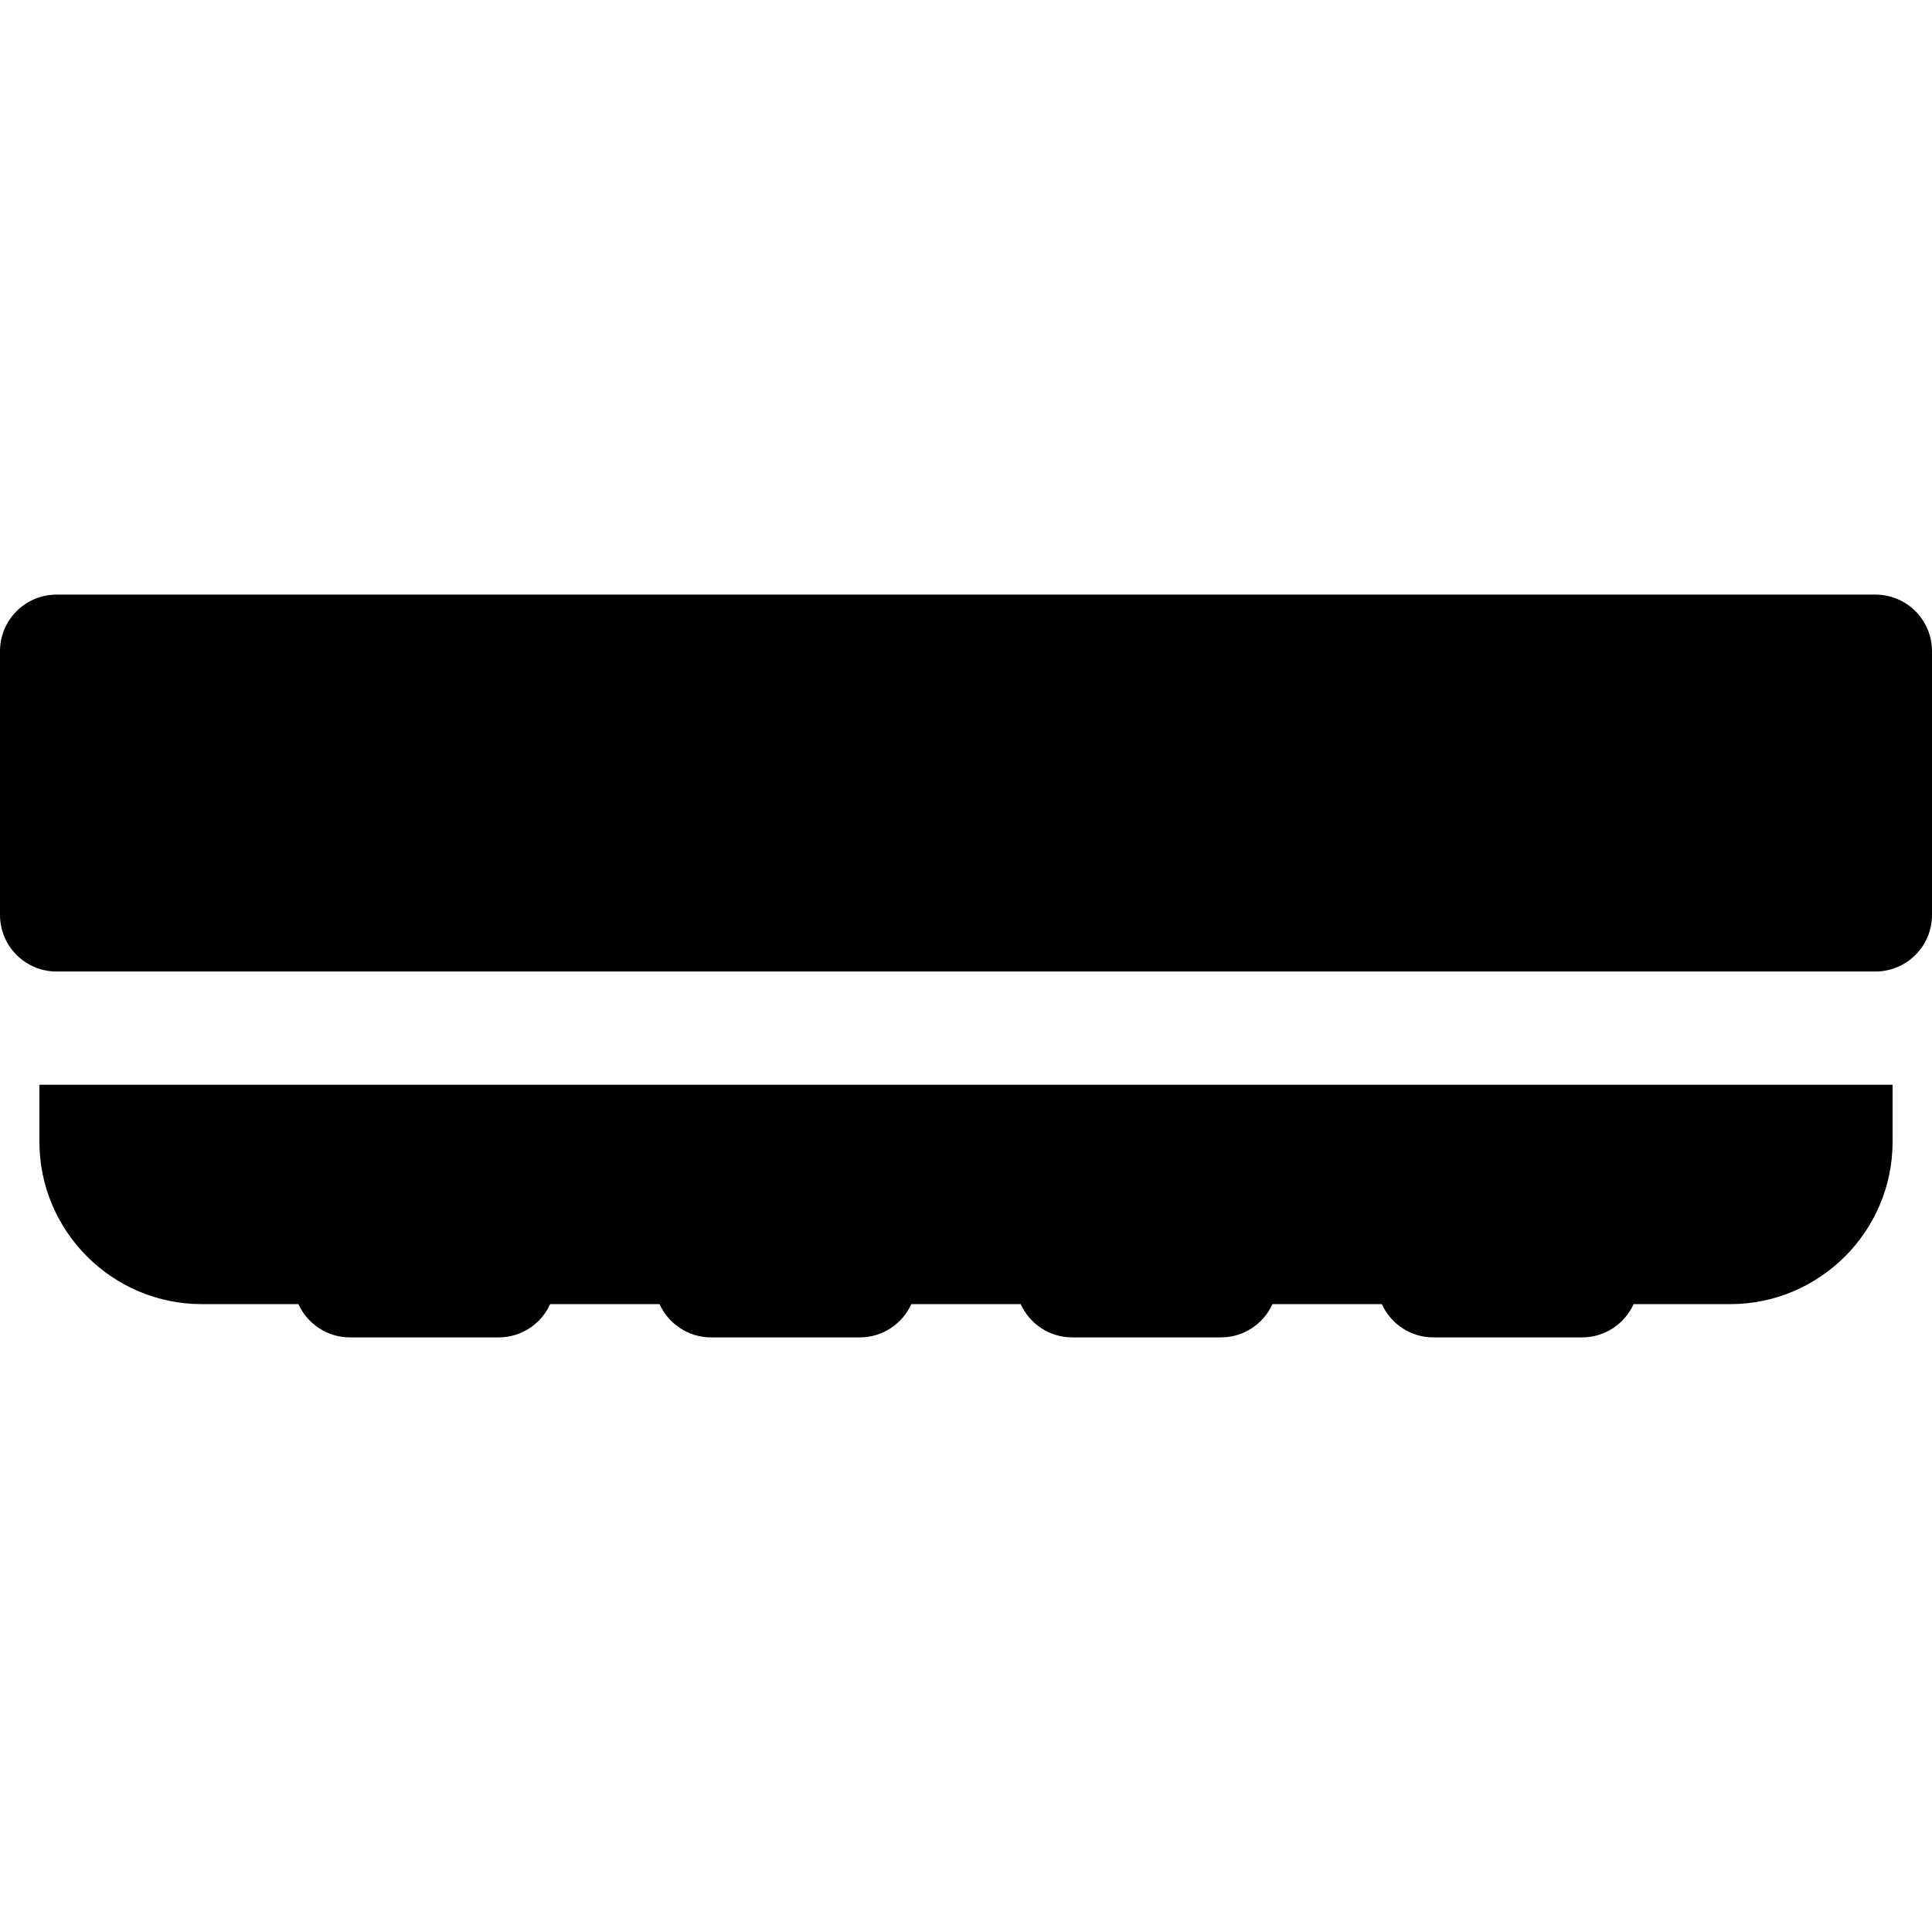 <?xml version="1.0" encoding="iso-8859-1"?>
<!-- Generator: Adobe Illustrator 19.0.0, SVG Export Plug-In . SVG Version: 6.00 Build 0)  -->
<svg version="1.1" id="Capa_1" xmlns="http://www.w3.org/2000/svg" xmlns:xlink="http://www.w3.org/1999/xlink" x="0px" y="0px"
	 viewBox="0 0 512 512" style="enable-background:new 0 0 512 512;" xml:space="preserve">
<g>
	<g>
		<path d="M497,157.577H15c-8.284,0-15,6.716-15,15v69.889c0,8.284,6.716,15,15,15h482c8.284,0,15-6.716,15-15v-69.889
			C512,164.293,505.284,157.577,497,157.577z"/>
	</g>
</g>
<g>
	<g>
		<path d="M10.445,287.465v15.09c0,23.741,19.314,43.055,43.056,43.055h25.584c2.358,5.194,7.578,8.813,13.654,8.813h39.409
			c6.076,0,11.296-3.619,13.654-8.813h28.987c2.358,5.194,7.578,8.813,13.654,8.813h39.409c6.076,0,11.296-3.619,13.654-8.813
			h28.987c2.358,5.194,7.578,8.813,13.654,8.813h39.409c6.076,0,11.296-3.619,13.654-8.813h28.987
			c2.358,5.194,7.578,8.813,13.654,8.813h39.409c6.076,0,11.296-3.619,13.654-8.813h25.584c23.741,0,43.056-19.314,43.056-43.055
			v-15.09H10.445z"/>
	</g>
</g>
<g>
</g>
<g>
</g>
<g>
</g>
<g>
</g>
<g>
</g>
<g>
</g>
<g>
</g>
<g>
</g>
<g>
</g>
<g>
</g>
<g>
</g>
<g>
</g>
<g>
</g>
<g>
</g>
<g>
</g>
</svg>
